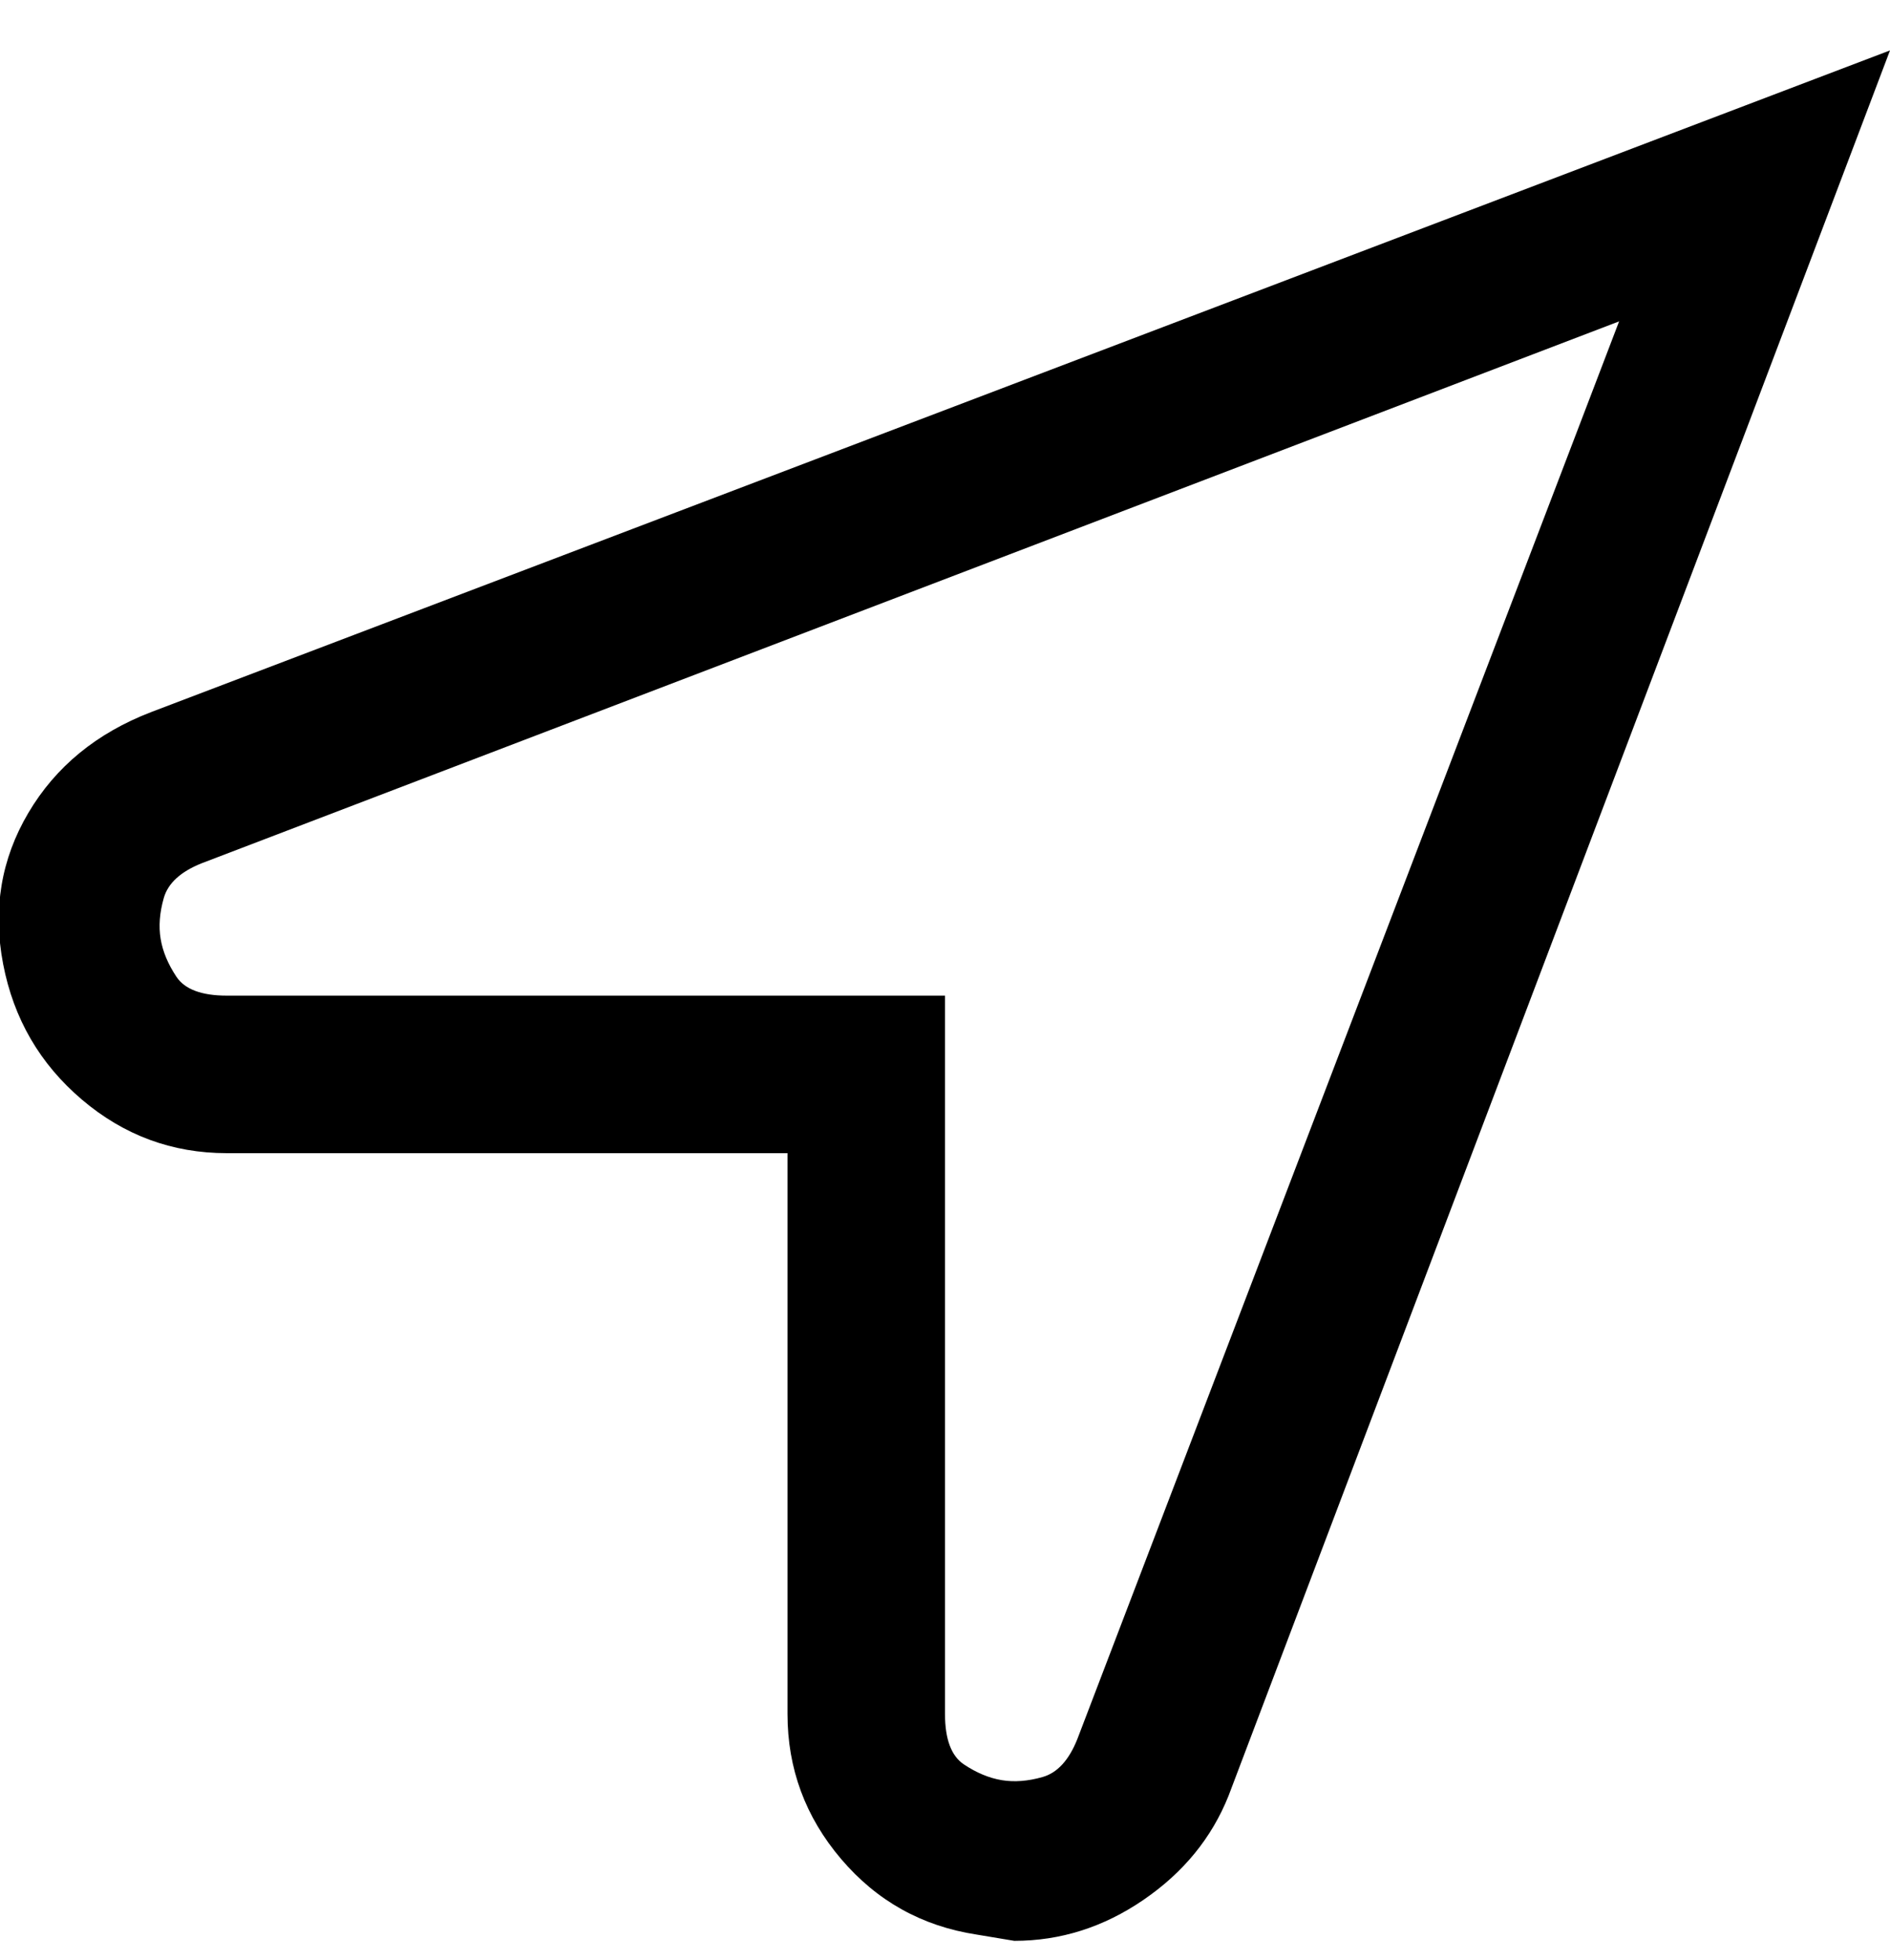 <svg viewBox="0 0 300 311" xmlns="http://www.w3.org/2000/svg"><path d="M24 113q-13 5-19.5 16t-4 24Q3 166 13 174.5t23 8.5h89v89q0 13 8.5 23t21.5 12l6 1q11 0 20.5-6.5T195 285L300 8 24 113zm147 163q-2 5-5.5 6t-6.5.5q-3-.5-6-2.5t-3-8V158H36q-6 0-8-3t-2.5-6q-.5-3 .5-6.5t6-5.5l225-86-86 225z"/></svg>